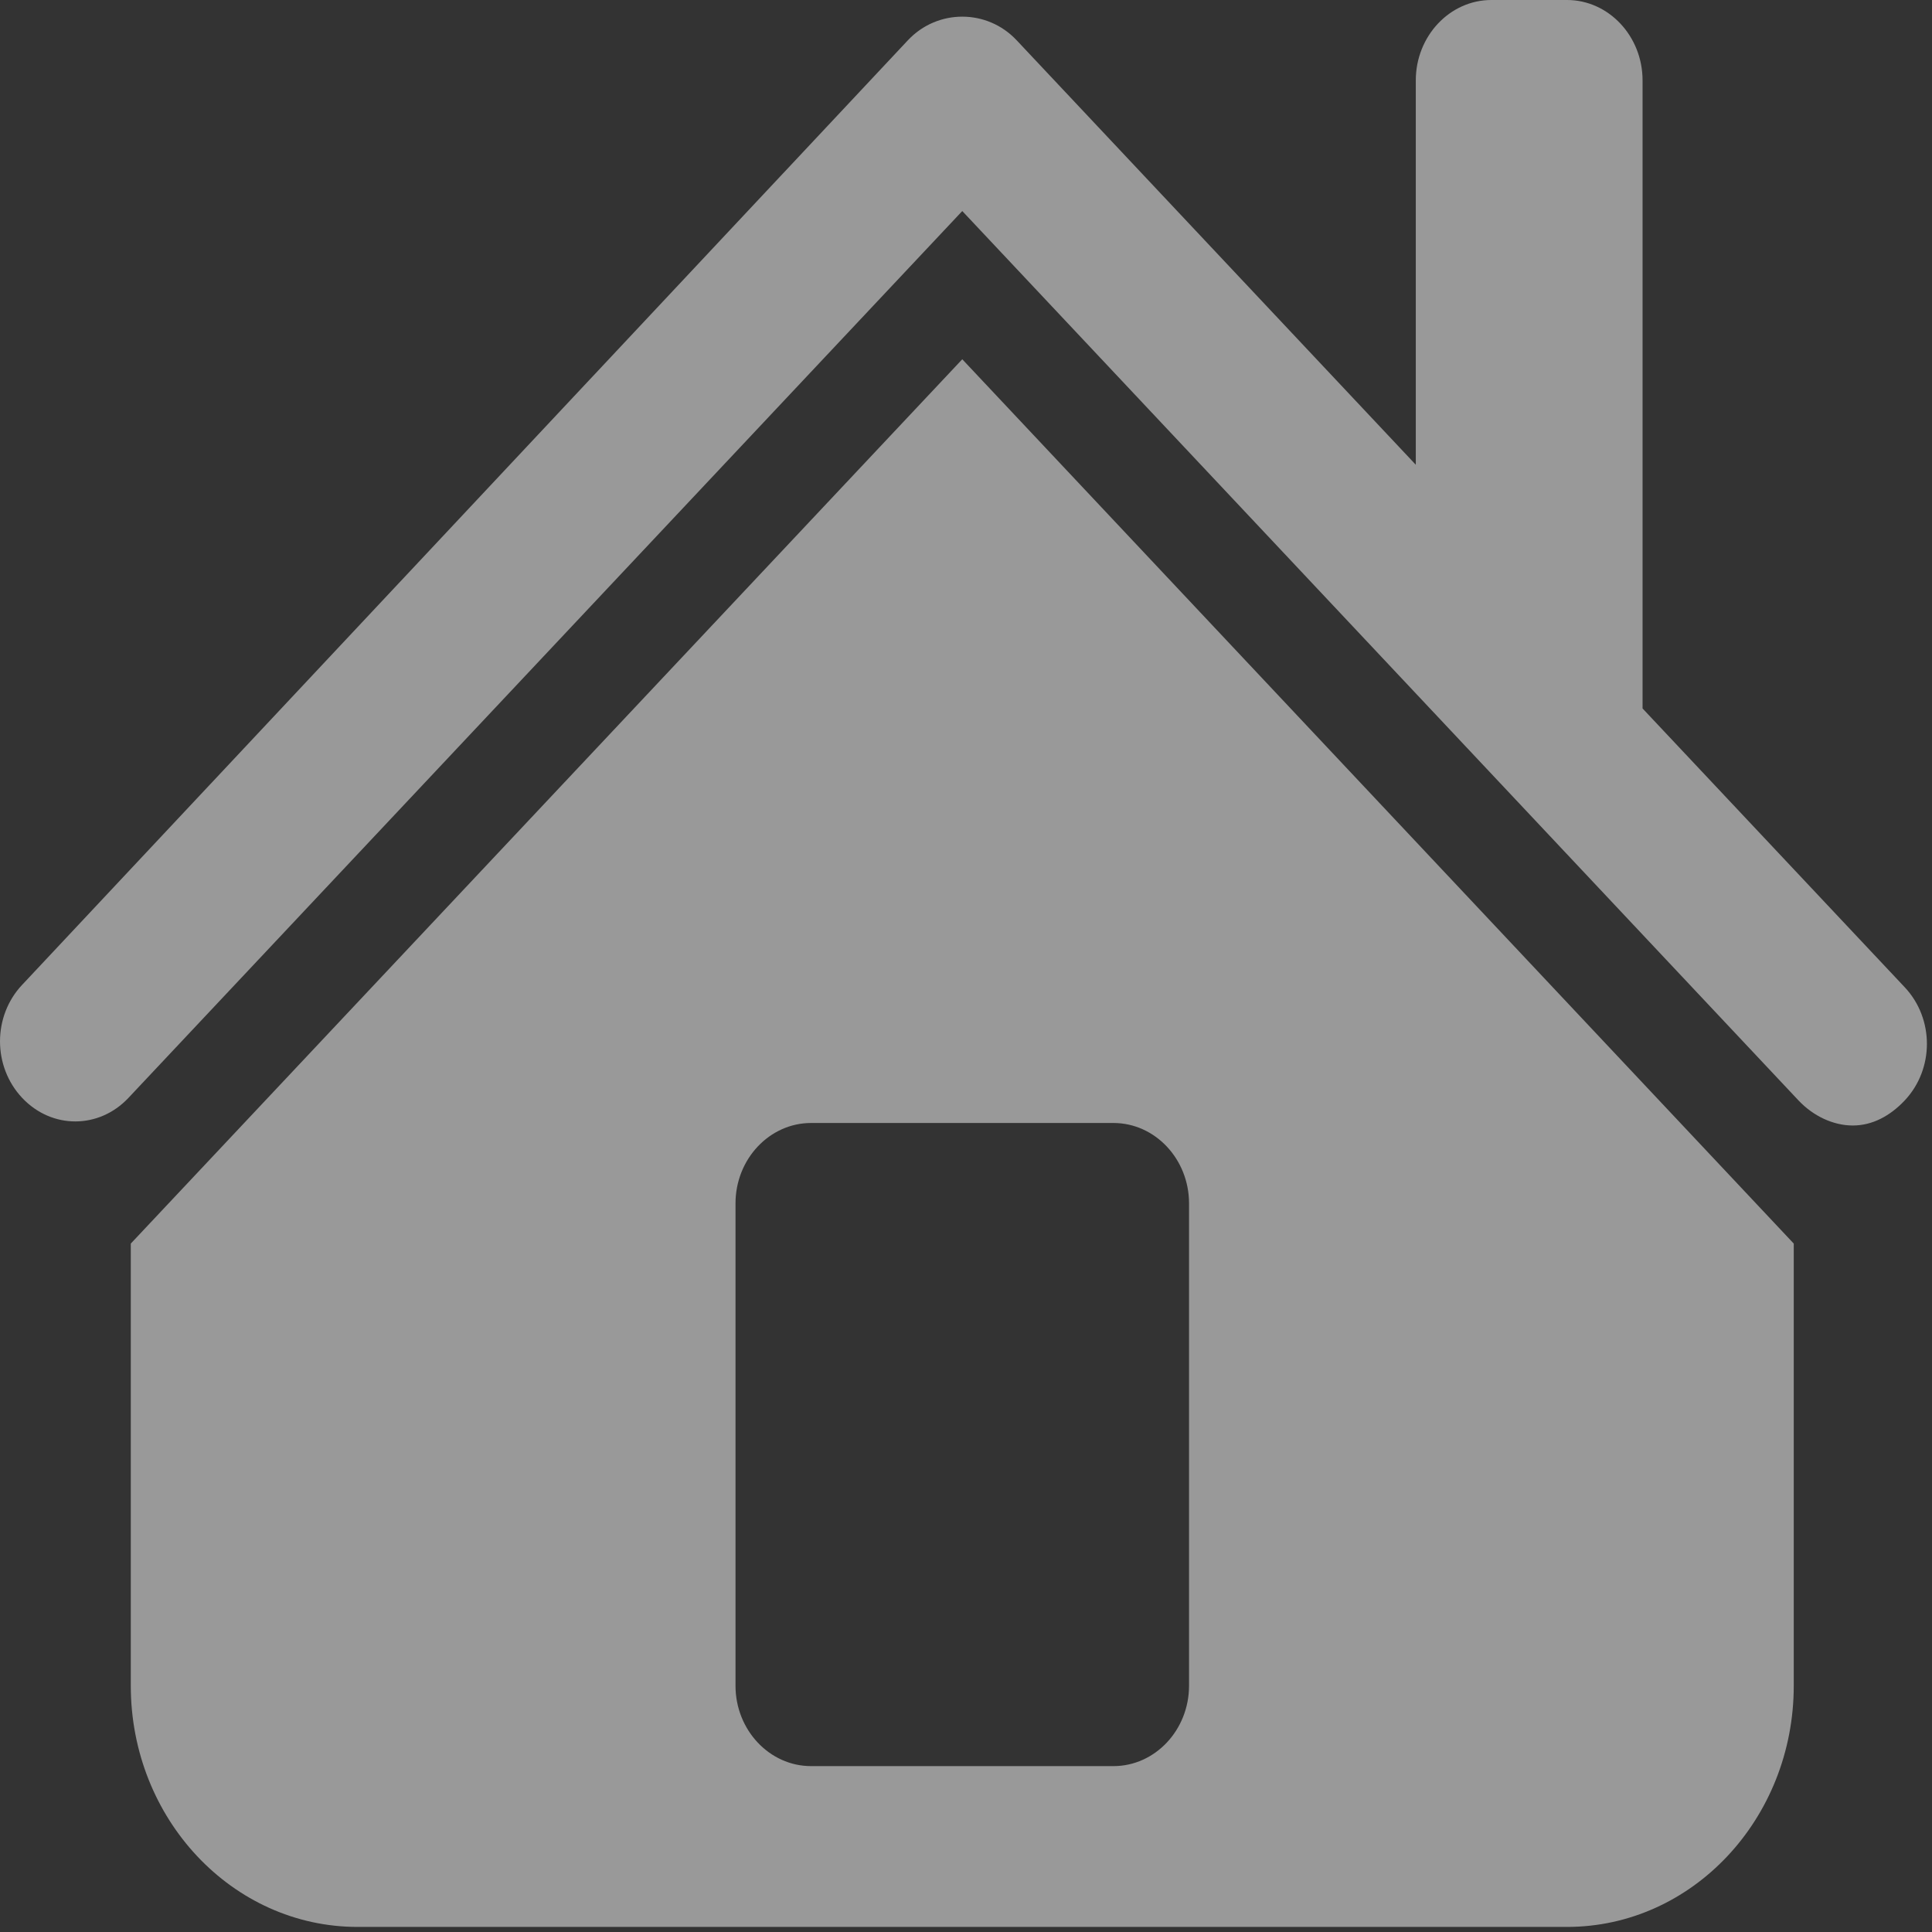 <svg width="43" height="43" viewBox="0 0 43 43" fill="none" xmlns="http://www.w3.org/2000/svg">
<rect x="0" y="0" width="43" height="43" fill="#333333" stroke="none"/>
<path d="M33.193 0C32.267 0 31.511 0.804 31.511 1.789V10.344L22.626 0.895C21.969 0.196 20.865 0.196 20.208 0.895L0.493 21.919C-0.164 22.617 -0.164 23.736 0.493 24.435C1.15 25.134 2.202 25.134 2.859 24.435L21.417 4.697L40.028 24.491C40.356 24.84 40.803 25.05 41.237 25.05C41.671 25.05 42.065 24.84 42.394 24.491C43.051 23.792 43.051 22.673 42.394 21.974L36.558 15.768V1.789C36.558 0.804 35.802 0 34.876 0H33.193ZM21.417 7.996L2.911 27.678V37.519C2.911 40.482 5.172 42.887 7.958 42.887H34.876C37.662 42.887 39.923 40.482 39.923 37.519V27.678L21.417 7.996ZM18.052 24.994H24.782C25.708 24.994 26.464 25.798 26.464 26.783V37.519C26.464 38.504 25.708 39.308 24.782 39.308H18.052C17.126 39.308 16.37 38.504 16.37 37.519V26.783C16.37 25.798 17.126 24.994 18.052 24.994Z" fill="white" fill-opacity="0.5"/>
</svg>

